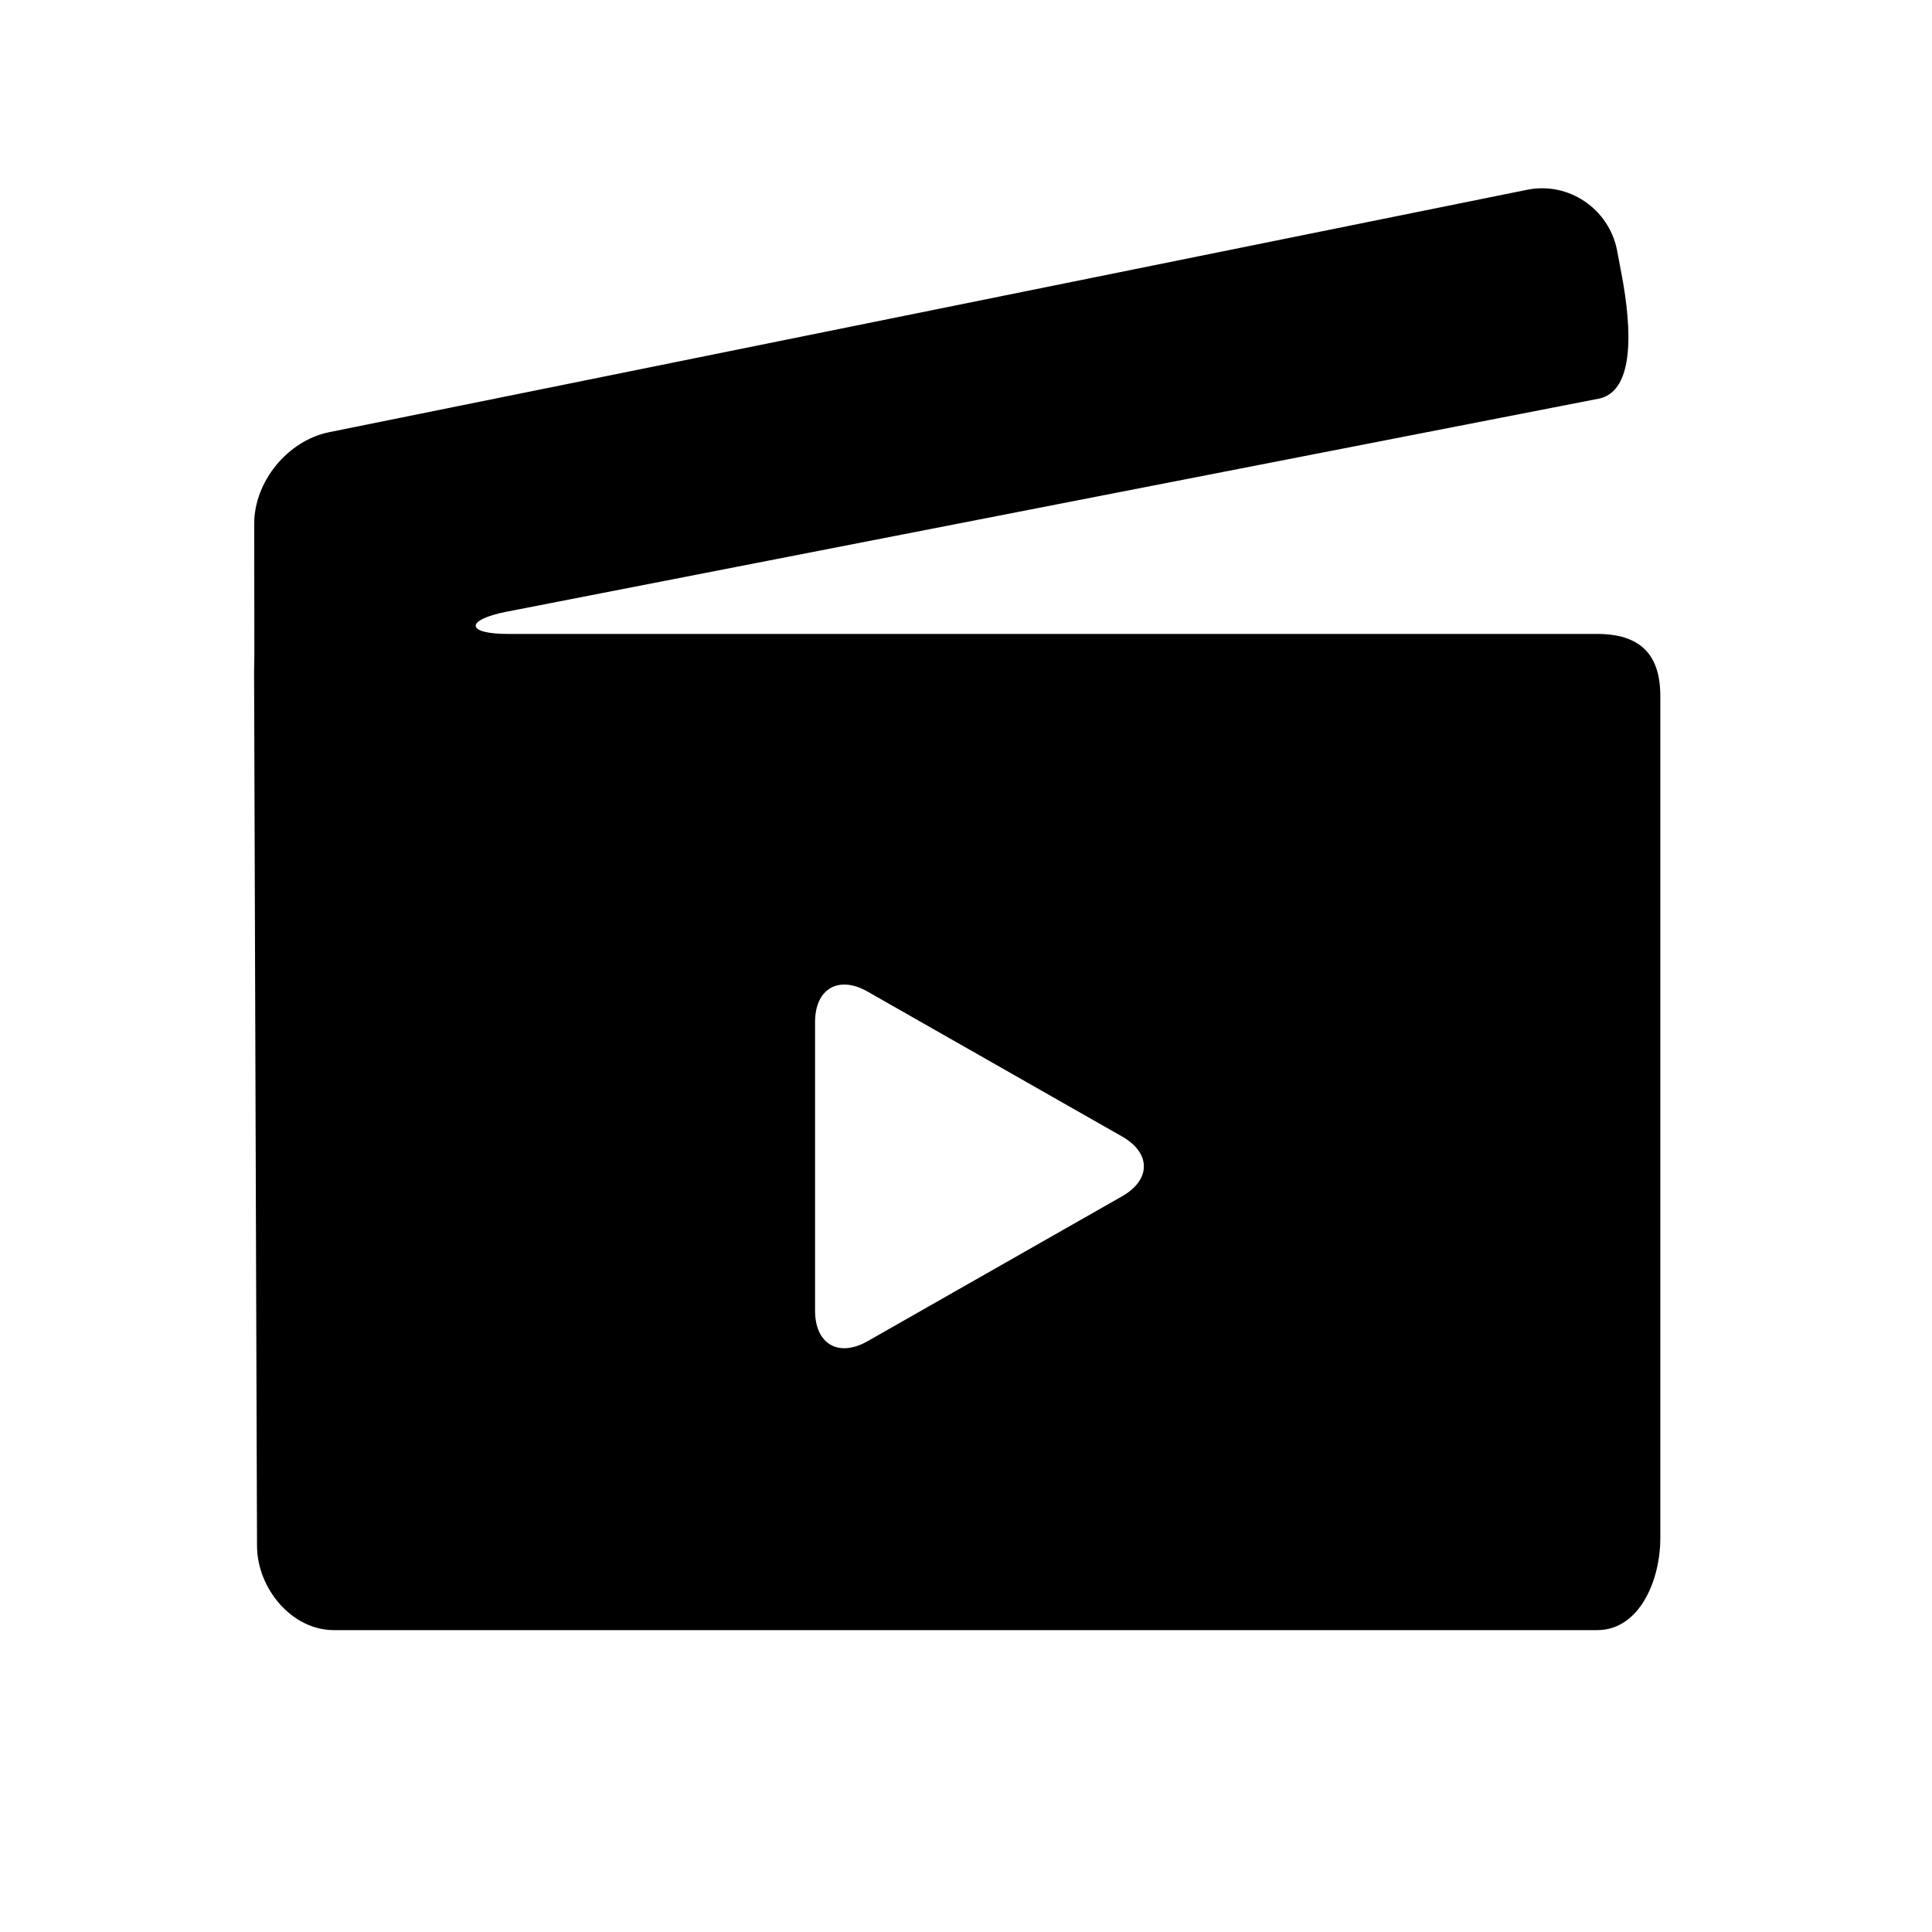 <?xml version="1.0" encoding="iso-8859-1"?>
<!-- Generator: Adobe Illustrator 17.1.0, SVG Export Plug-In . SVG Version: 6.00 Build 0)  -->
<!DOCTYPE svg PUBLIC "-//W3C//DTD SVG 1.1//EN" "http://www.w3.org/Graphics/SVG/1.1/DTD/svg11.dtd">
<svg version="1.1" id="Layer_1" xmlns="http://www.w3.org/2000/svg" xmlns:xlink="http://www.w3.org/1999/xlink" x="0px" y="0px"
	 viewBox="0 0 64 64" style="enable-background:new 0 0 64 64;" xml:space="preserve">
<g>
	<path d="M52.908,21H16.823c-1.401,0-1.423-0.462-0.049-0.735l36.182-7.058c1.374-0.273,0.998-2.936,0.725-4.31l-0.115-0.611
		c-0.273-1.374-1.607-2.277-2.98-1.999l-39.683,8.03c-1.373,0.278-2.484,1.635-2.482,3.036l0.005,4.333l-0.009,0.578L8.514,51.21
		C8.518,52.61,9.658,54,11.059,54h41.849C54.308,54,55,52.355,55,50.955V23.055C55,21.654,54.308,21,52.908,21z M37.172,39.628
		l-4.217,2.401l-4.217,2.401C27.778,44.976,27,44.524,27,43.419v-4.781v-4.781c0-1.105,0.778-1.557,1.738-1.01l4.217,2.401
		l4.217,2.401C38.132,38.195,38.132,39.081,37.172,39.628z"/>
</g>
</svg>
